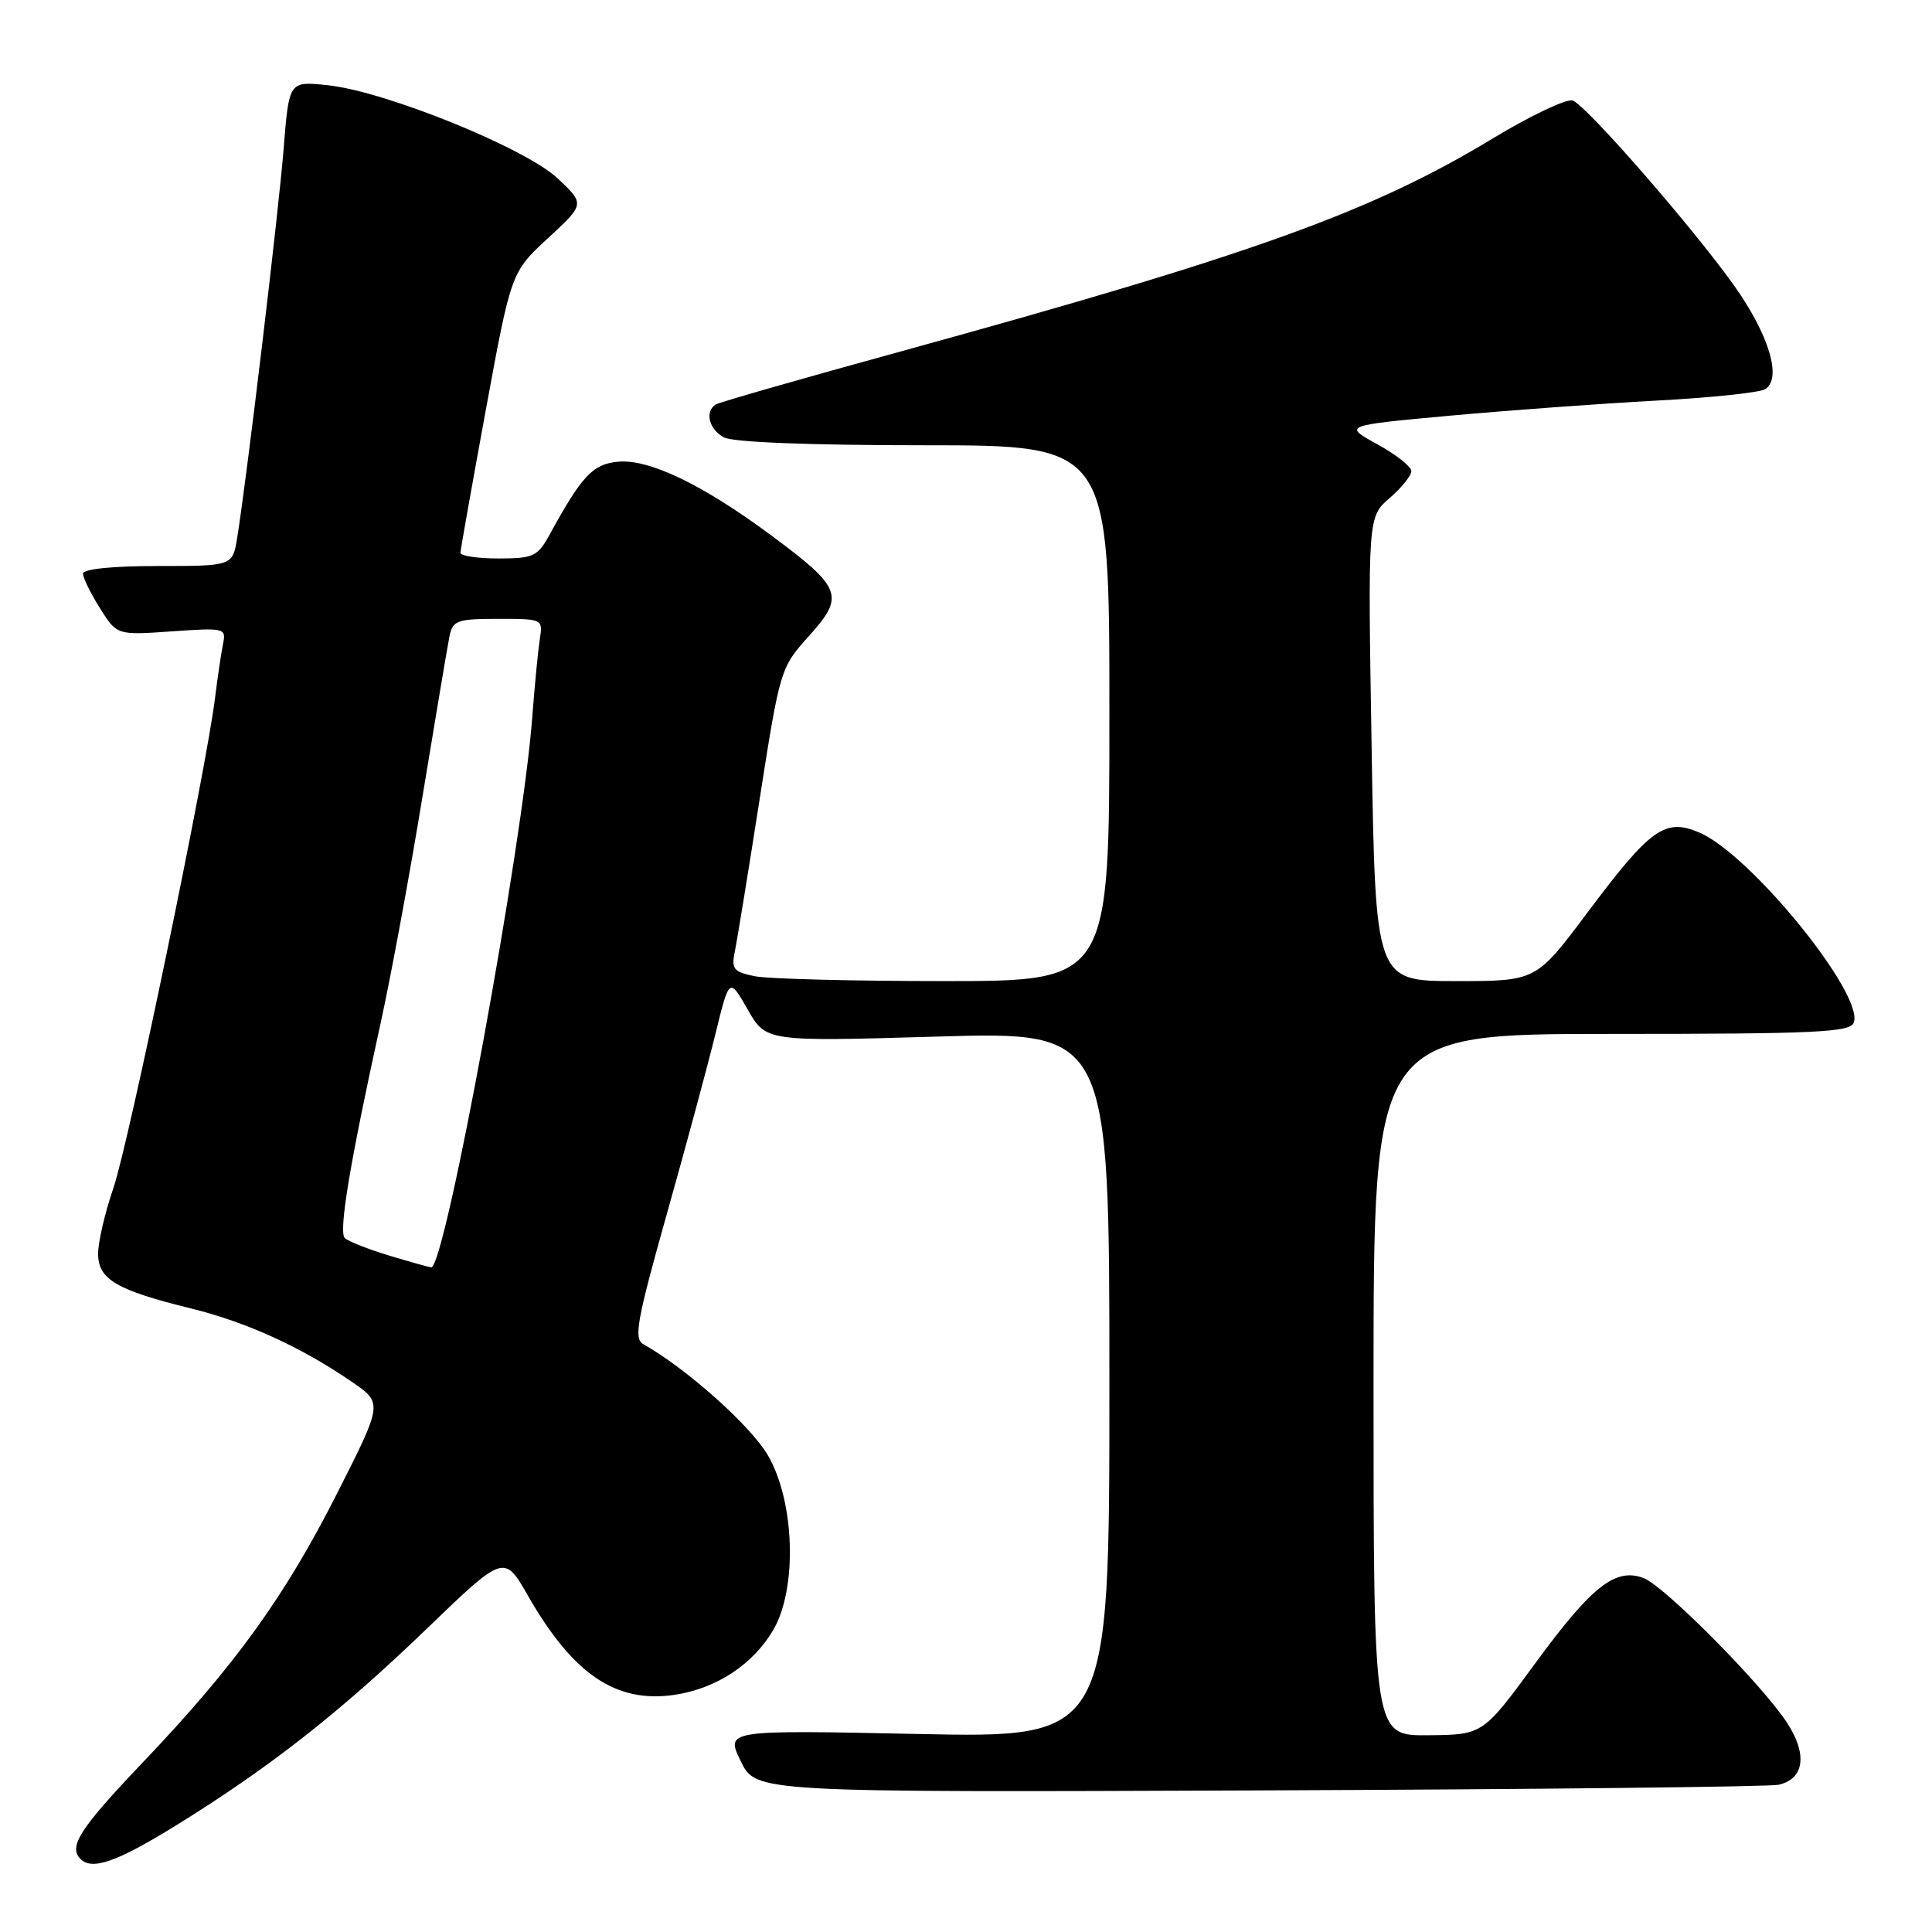 <?xml version="1.0" encoding="UTF-8" standalone="no"?>
<!DOCTYPE svg PUBLIC "-//W3C//DTD SVG 1.1//EN" "http://www.w3.org/Graphics/SVG/1.1/DTD/svg11.dtd" >
<svg xmlns="http://www.w3.org/2000/svg" xmlns:xlink="http://www.w3.org/1999/xlink" version="1.1" viewBox="0 0 256 256">
 <g >
 <path fill="currentColor"
d=" M 23.27 241.91 C 35.68 234.24 45.00 226.94 56.46 215.90 C 66.81 205.93 66.81 205.93 69.97 211.46 C 75.95 221.89 81.64 225.73 89.41 224.57 C 94.93 223.74 99.76 220.56 102.45 216.00 C 105.68 210.50 105.32 198.94 101.74 192.82 C 99.43 188.88 90.91 181.29 85.24 178.11 C 83.95 177.39 84.39 174.95 88.35 160.89 C 90.89 151.87 93.79 141.12 94.80 137.00 C 96.64 129.50 96.64 129.50 99.07 133.76 C 101.50 138.02 101.50 138.02 124.25 137.35 C 147.00 136.69 147.00 136.69 147.00 183.49 C 147.00 230.30 147.00 230.30 121.57 229.76 C 96.14 229.23 96.14 229.23 98.15 233.36 C 100.15 237.50 100.15 237.50 166.83 237.24 C 203.50 237.10 234.48 236.76 235.68 236.49 C 239.11 235.71 239.53 232.40 236.73 228.18 C 233.28 222.99 220.50 210.12 217.78 209.10 C 214.06 207.70 210.94 210.15 203.47 220.34 C 196.50 229.86 196.50 229.86 189.25 229.93 C 182.00 230.00 182.00 230.00 182.00 183.50 C 182.00 137.00 182.00 137.00 213.53 137.00 C 240.52 137.00 245.15 136.79 245.63 135.51 C 247.06 131.79 231.95 113.20 225.16 110.31 C 220.60 108.38 218.72 109.73 210.26 121.03 C 203.54 130.00 203.54 130.00 192.90 130.00 C 182.26 130.00 182.26 130.00 181.75 99.25 C 181.24 68.50 181.24 68.50 184.13 66.00 C 185.72 64.62 187.01 63.01 187.01 62.42 C 187.00 61.82 184.97 60.22 182.49 58.86 C 177.98 56.38 177.98 56.38 192.24 55.07 C 200.08 54.36 212.36 53.46 219.53 53.08 C 226.70 52.70 233.16 52.02 233.89 51.57 C 236.17 50.16 234.40 44.31 229.68 37.70 C 224.07 29.87 210.26 14.04 208.40 13.32 C 207.63 13.03 202.83 15.30 197.74 18.38 C 181.70 28.09 166.00 33.73 119.60 46.50 C 106.45 50.11 95.32 53.30 94.85 53.59 C 93.35 54.52 93.94 56.90 95.93 57.96 C 97.12 58.60 107.41 59.00 122.43 59.00 C 147.00 59.00 147.00 59.00 147.00 94.50 C 147.00 130.00 147.00 130.00 125.13 130.00 C 113.09 130.00 101.80 129.71 100.04 129.36 C 97.20 128.79 96.89 128.40 97.36 126.11 C 97.66 124.67 99.14 115.62 100.64 106.00 C 103.36 88.62 103.41 88.47 107.22 84.24 C 111.97 78.96 111.57 77.90 102.19 70.94 C 93.10 64.20 85.98 60.78 81.88 61.18 C 78.53 61.50 77.11 63.02 72.80 70.89 C 71.24 73.73 70.66 74.00 66.05 74.00 C 63.27 74.00 61.01 73.66 61.01 73.25 C 61.02 72.84 62.54 64.30 64.38 54.28 C 67.73 36.07 67.73 36.07 72.62 31.55 C 77.50 27.04 77.50 27.04 73.92 23.66 C 69.63 19.62 51.06 12.09 43.40 11.29 C 38.30 10.75 38.30 10.75 37.59 19.63 C 36.93 27.99 32.74 63.08 31.43 71.25 C 30.82 75.00 30.82 75.00 20.91 75.00 C 14.88 75.00 11.00 75.40 11.00 76.01 C 11.00 76.57 12.01 78.63 13.25 80.60 C 15.50 84.17 15.50 84.17 22.75 83.66 C 29.78 83.17 29.99 83.22 29.55 85.33 C 29.31 86.52 28.83 89.75 28.49 92.50 C 27.32 102.05 17.05 151.53 15.03 157.41 C 13.91 160.66 13.00 164.58 13.00 166.13 C 13.00 169.52 15.43 170.95 25.36 173.39 C 32.66 175.19 39.91 178.49 46.61 183.09 C 50.72 185.91 50.72 185.91 44.76 197.70 C 37.78 211.51 31.16 220.69 18.89 233.56 C 10.57 242.30 9.03 244.69 10.67 246.33 C 12.20 247.87 15.50 246.71 23.27 241.91 Z  M 51.50 166.35 C 48.75 165.51 46.13 164.48 45.69 164.05 C 44.84 163.24 46.36 154.10 50.45 135.50 C 51.78 129.45 54.28 115.95 55.99 105.50 C 57.71 95.05 59.32 85.49 59.57 84.25 C 59.99 82.22 60.62 82.00 65.99 82.00 C 71.93 82.00 71.95 82.01 71.52 84.75 C 71.29 86.26 70.84 90.88 70.53 95.00 C 69.25 112.12 58.95 168.13 57.13 167.93 C 56.78 167.89 54.25 167.18 51.50 166.35 Z "/>
</g>
</svg>